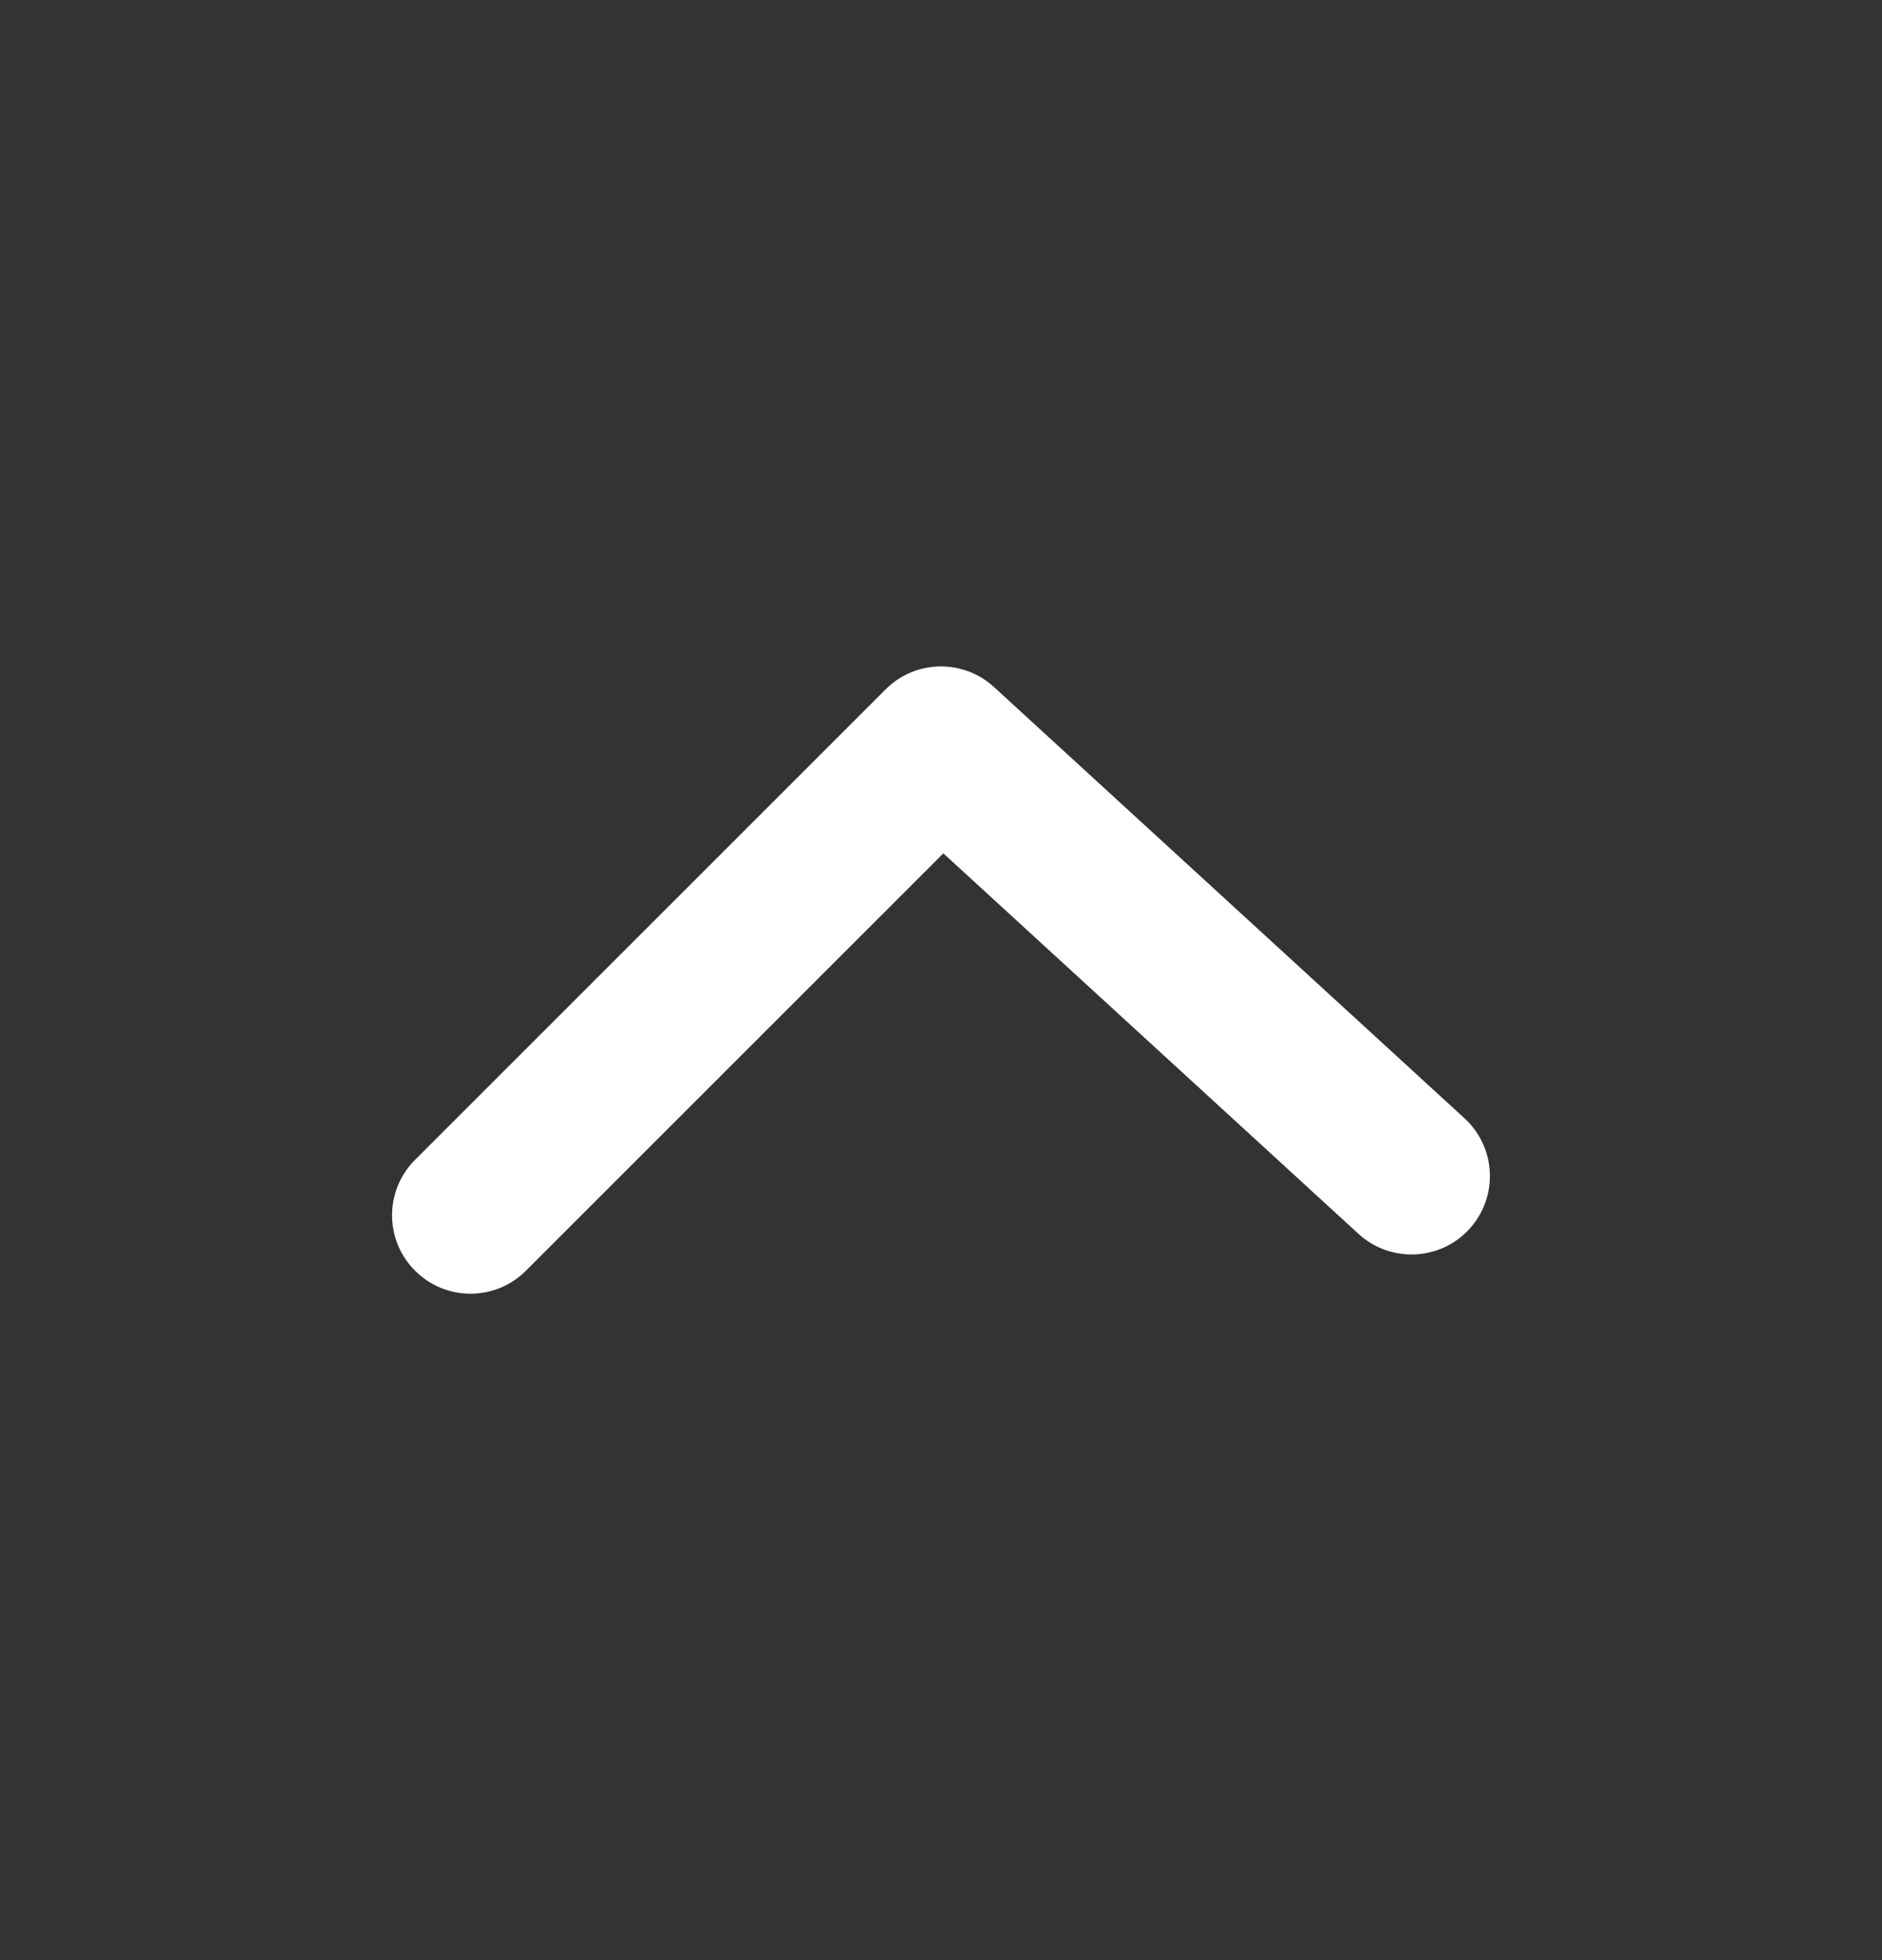 <svg width="24" height="25" viewBox="0 0 24 25" fill="none" xmlns="http://www.w3.org/2000/svg">
<rect x="0" y="0" width="24" height="25" fill="#333333" stroke="none"/>
<path d="M6.707 16.207C6.317 16.598 5.683 16.598 5.293 16.207C4.902 15.817 4.902 15.183 5.293 14.793L11.293 8.793C11.671 8.414 12.281 8.401 12.676 8.763L18.676 14.263C19.083 14.636 19.11 15.269 18.737 15.676C18.364 16.083 17.731 16.11 17.324 15.737L12.03 10.884L6.707 16.207Z" fill="white"/>
</svg>
